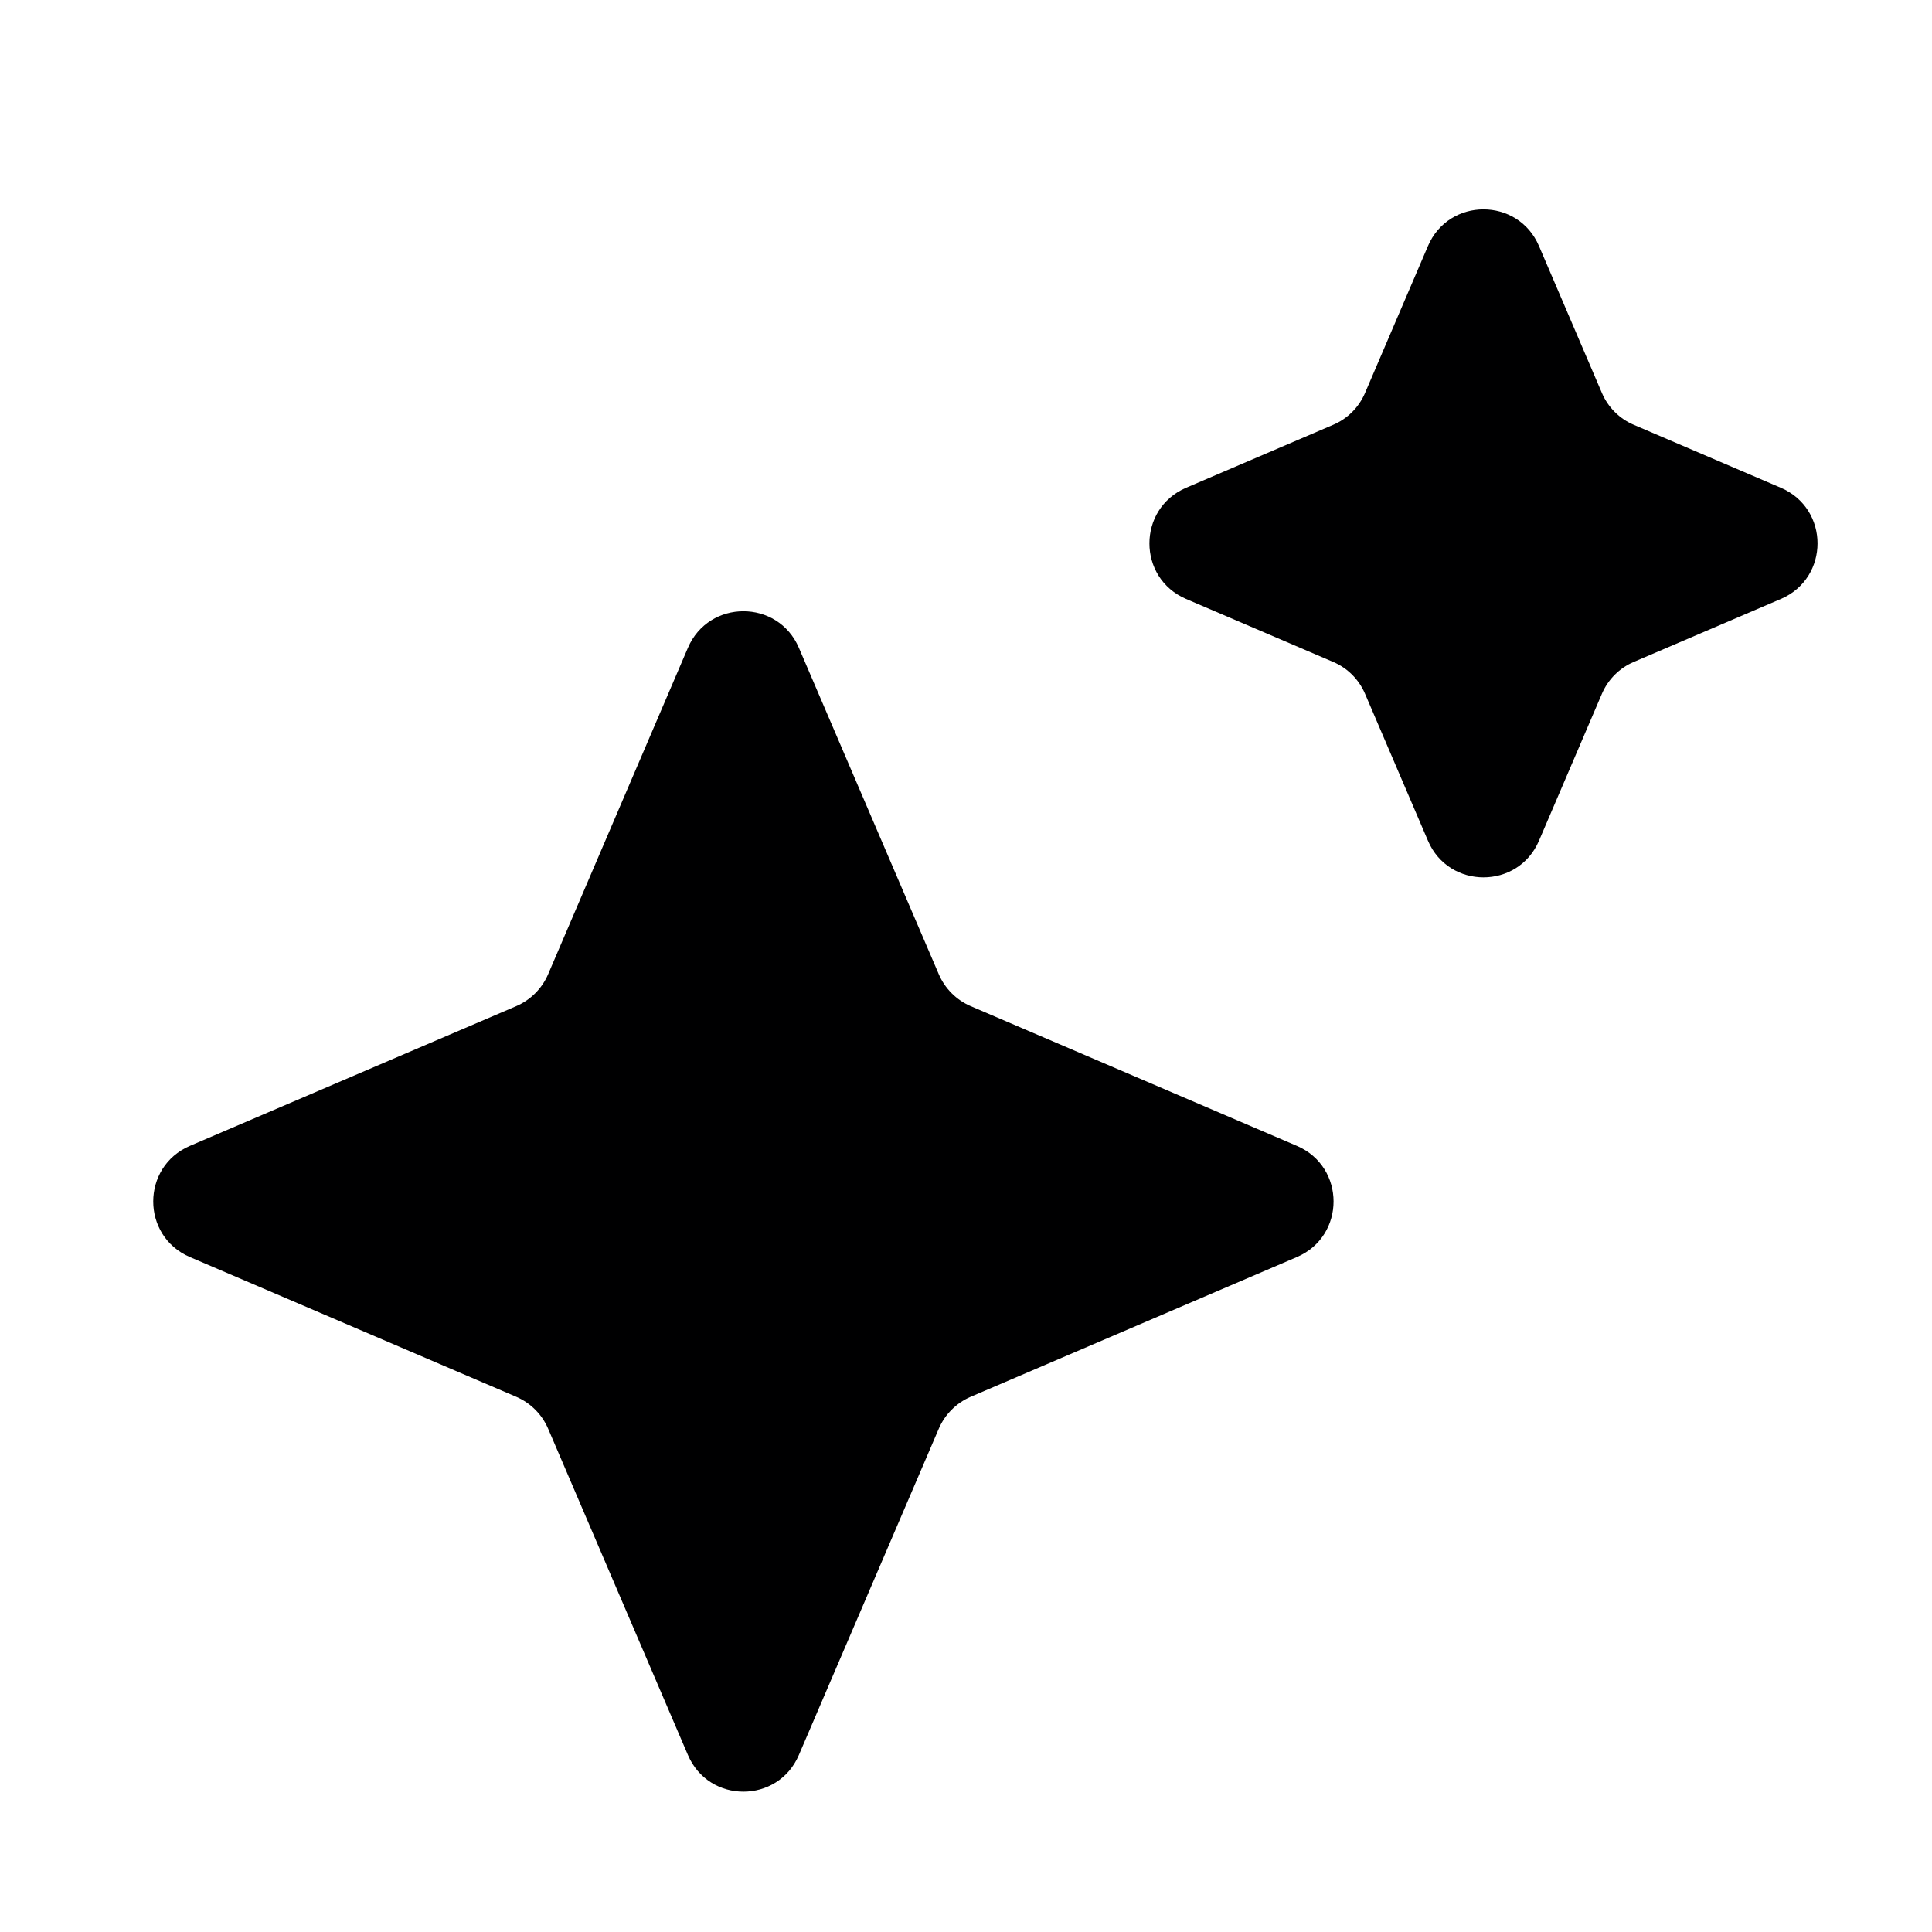 <svg width="16" height="16" viewBox="0 0 16 16" fill="none" xmlns="http://www.w3.org/2000/svg">
<g id="size=16">
<g id="Path">
<path d="M9.822 4.04C9.418 4.214 9.418 4.786 9.822 4.96L11.041 5.482C11.159 5.532 11.253 5.626 11.304 5.744L11.826 6.963C11.999 7.367 12.572 7.367 12.745 6.963L13.267 5.744C13.318 5.626 13.412 5.532 13.53 5.482L14.749 4.96C15.153 4.786 15.153 4.214 14.749 4.04L13.53 3.518C13.412 3.468 13.318 3.374 13.267 3.256L12.745 2.037C12.572 1.633 11.999 1.633 11.826 2.037L11.304 3.256C11.253 3.374 11.159 3.468 11.041 3.518L9.822 4.04Z" fill="#000001"/>
<path d="M1.572 9.49C1.168 9.664 1.168 10.236 1.572 10.41L4.276 11.568C4.394 11.619 4.488 11.713 4.539 11.831L5.697 14.534C5.87 14.939 6.443 14.939 6.616 14.534L7.775 11.831C7.826 11.713 7.92 11.619 8.038 11.568L10.741 10.41C11.145 10.236 11.145 9.664 10.741 9.49L8.038 8.332C7.92 8.281 7.826 8.187 7.775 8.069L6.616 5.365C6.443 4.961 5.87 4.961 5.697 5.365L4.539 8.069C4.488 8.187 4.394 8.281 4.276 8.332L1.572 9.49Z" fill="#000001"/>
</g>
</g>
</svg>
